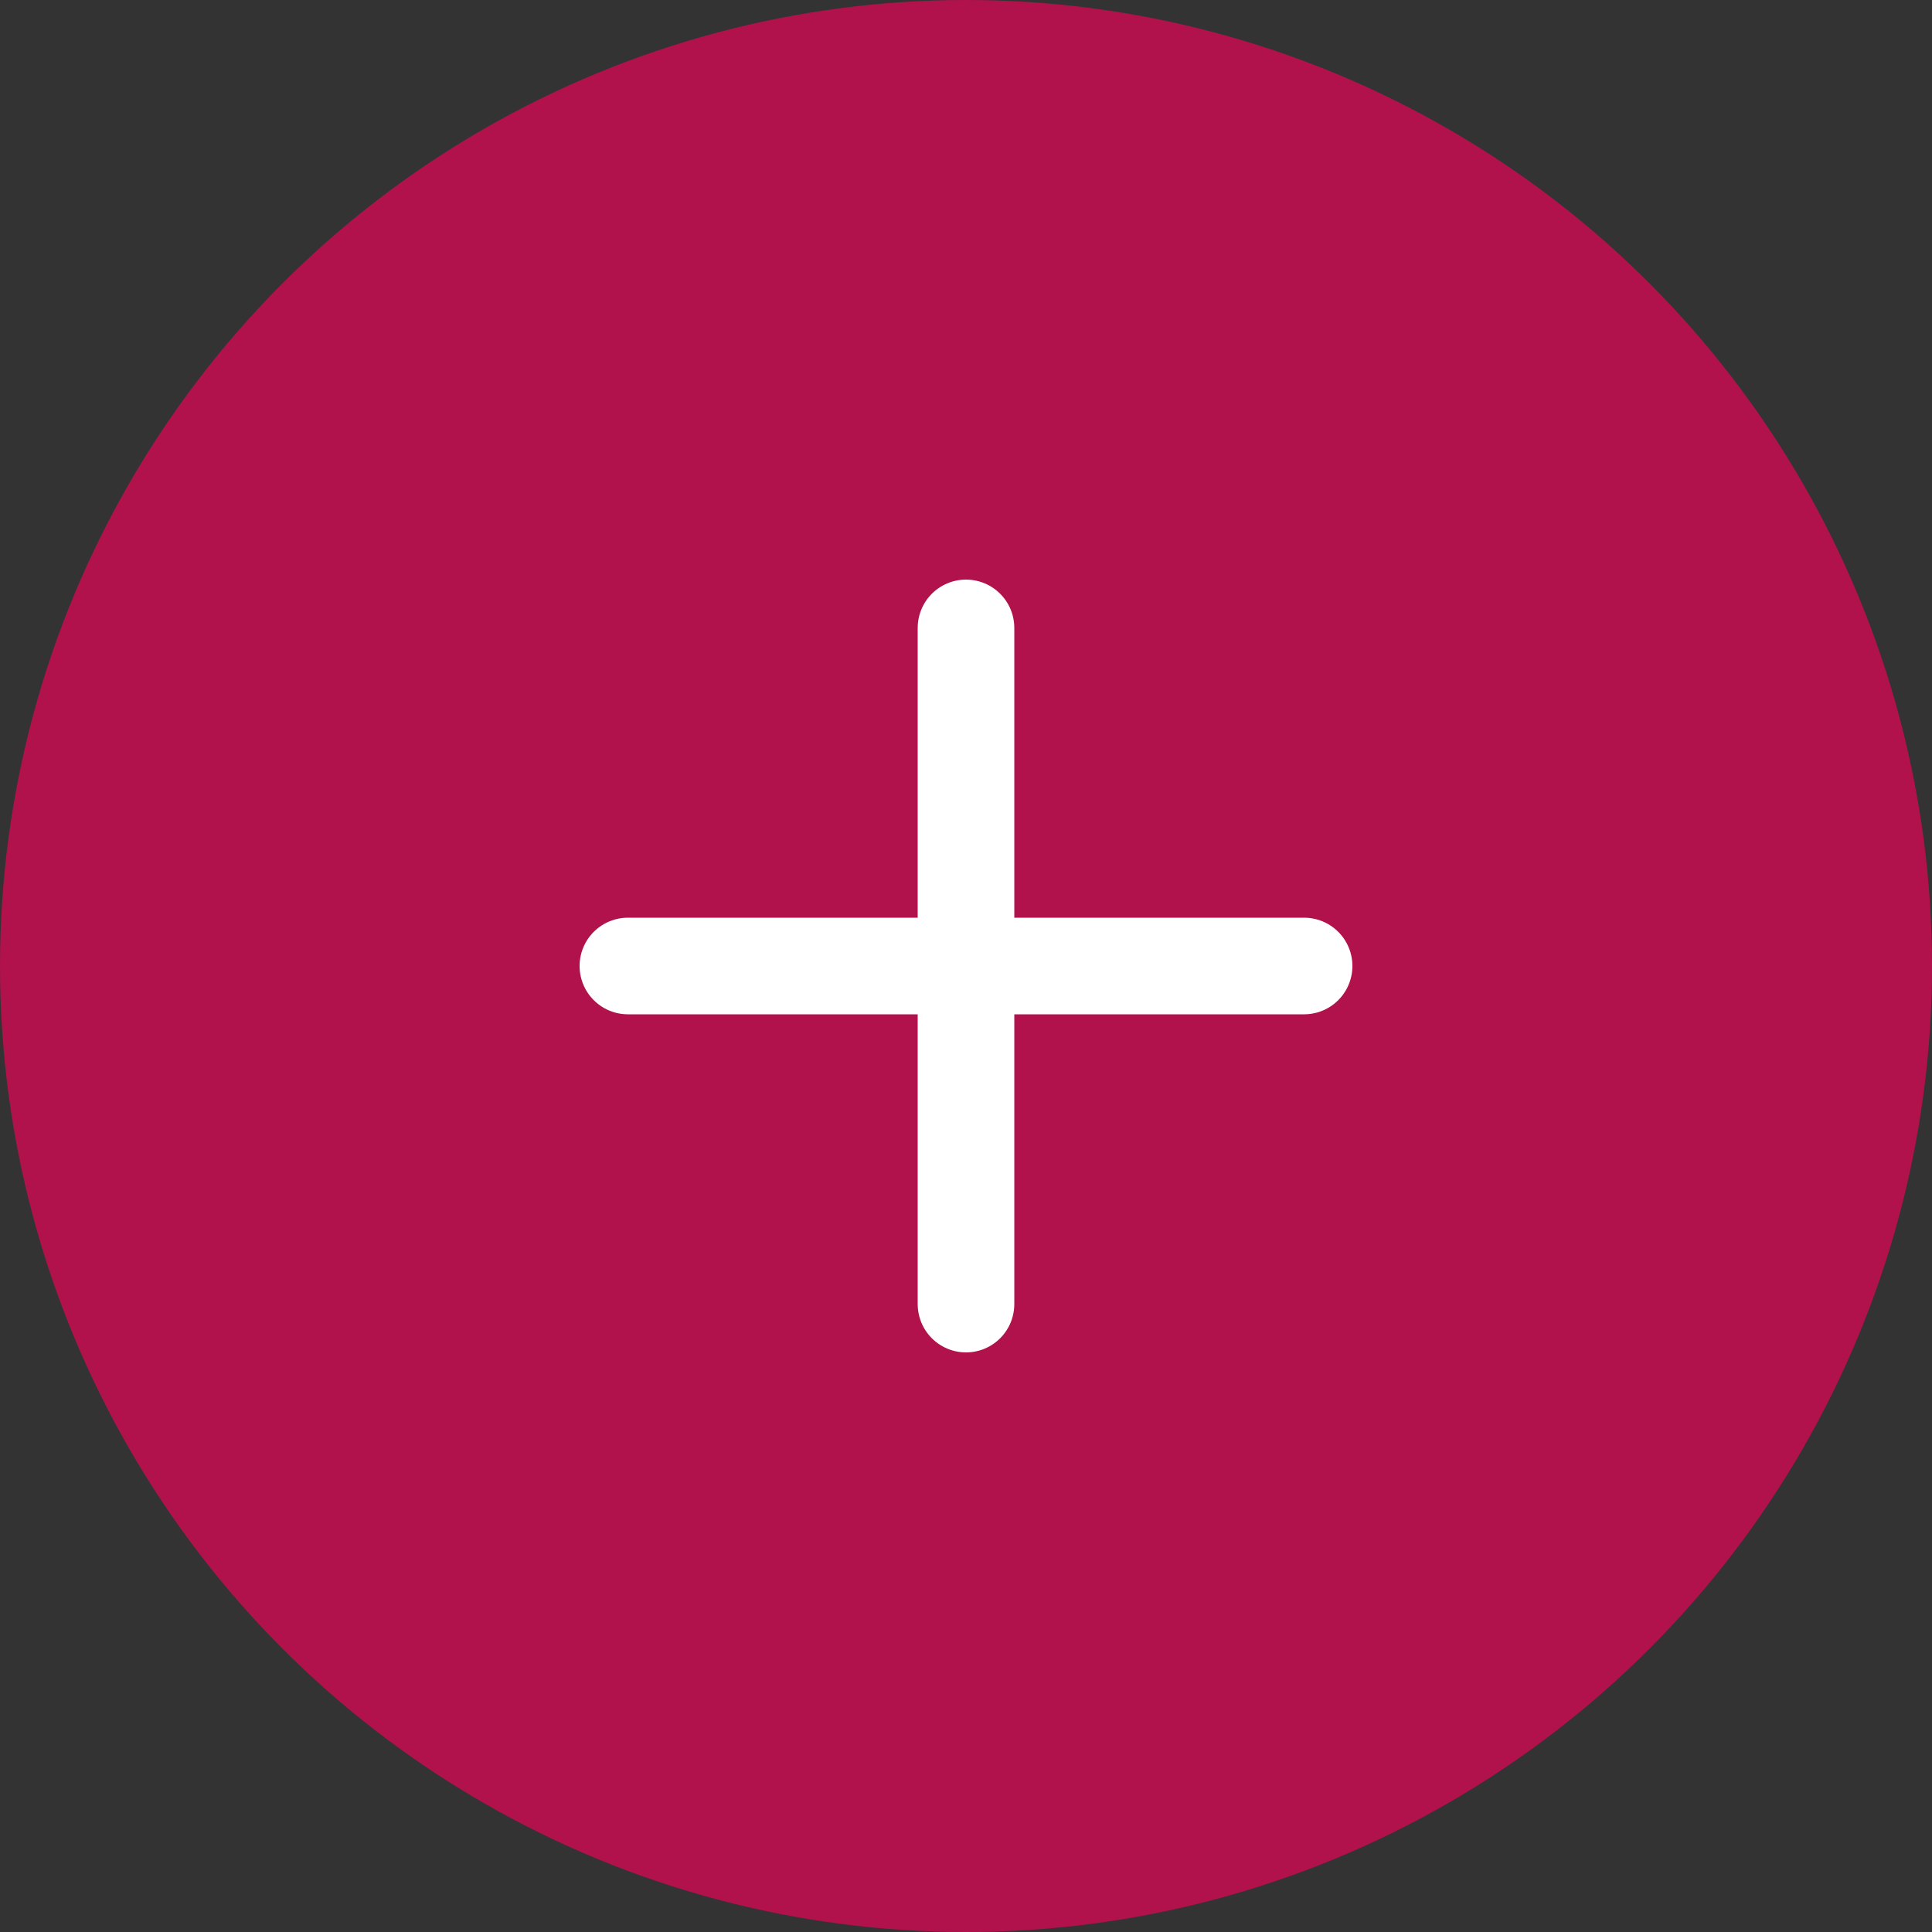 <svg width="40" height="40" viewBox="0 0 40 40" fill="none" xmlns="http://www.w3.org/2000/svg">
<rect x="0" y="0" width="40" height="40" fill="#333333" stroke="none"/>
<circle cx="20" cy="20" r="20" fill="#B1124C"/>
<path d="M13 20H27" stroke="white" stroke-width="2" stroke-linecap="round" stroke-linejoin="round"/>
<path d="M20 27V13" stroke="white" stroke-width="2" stroke-linecap="round" stroke-linejoin="round"/>
</svg>

